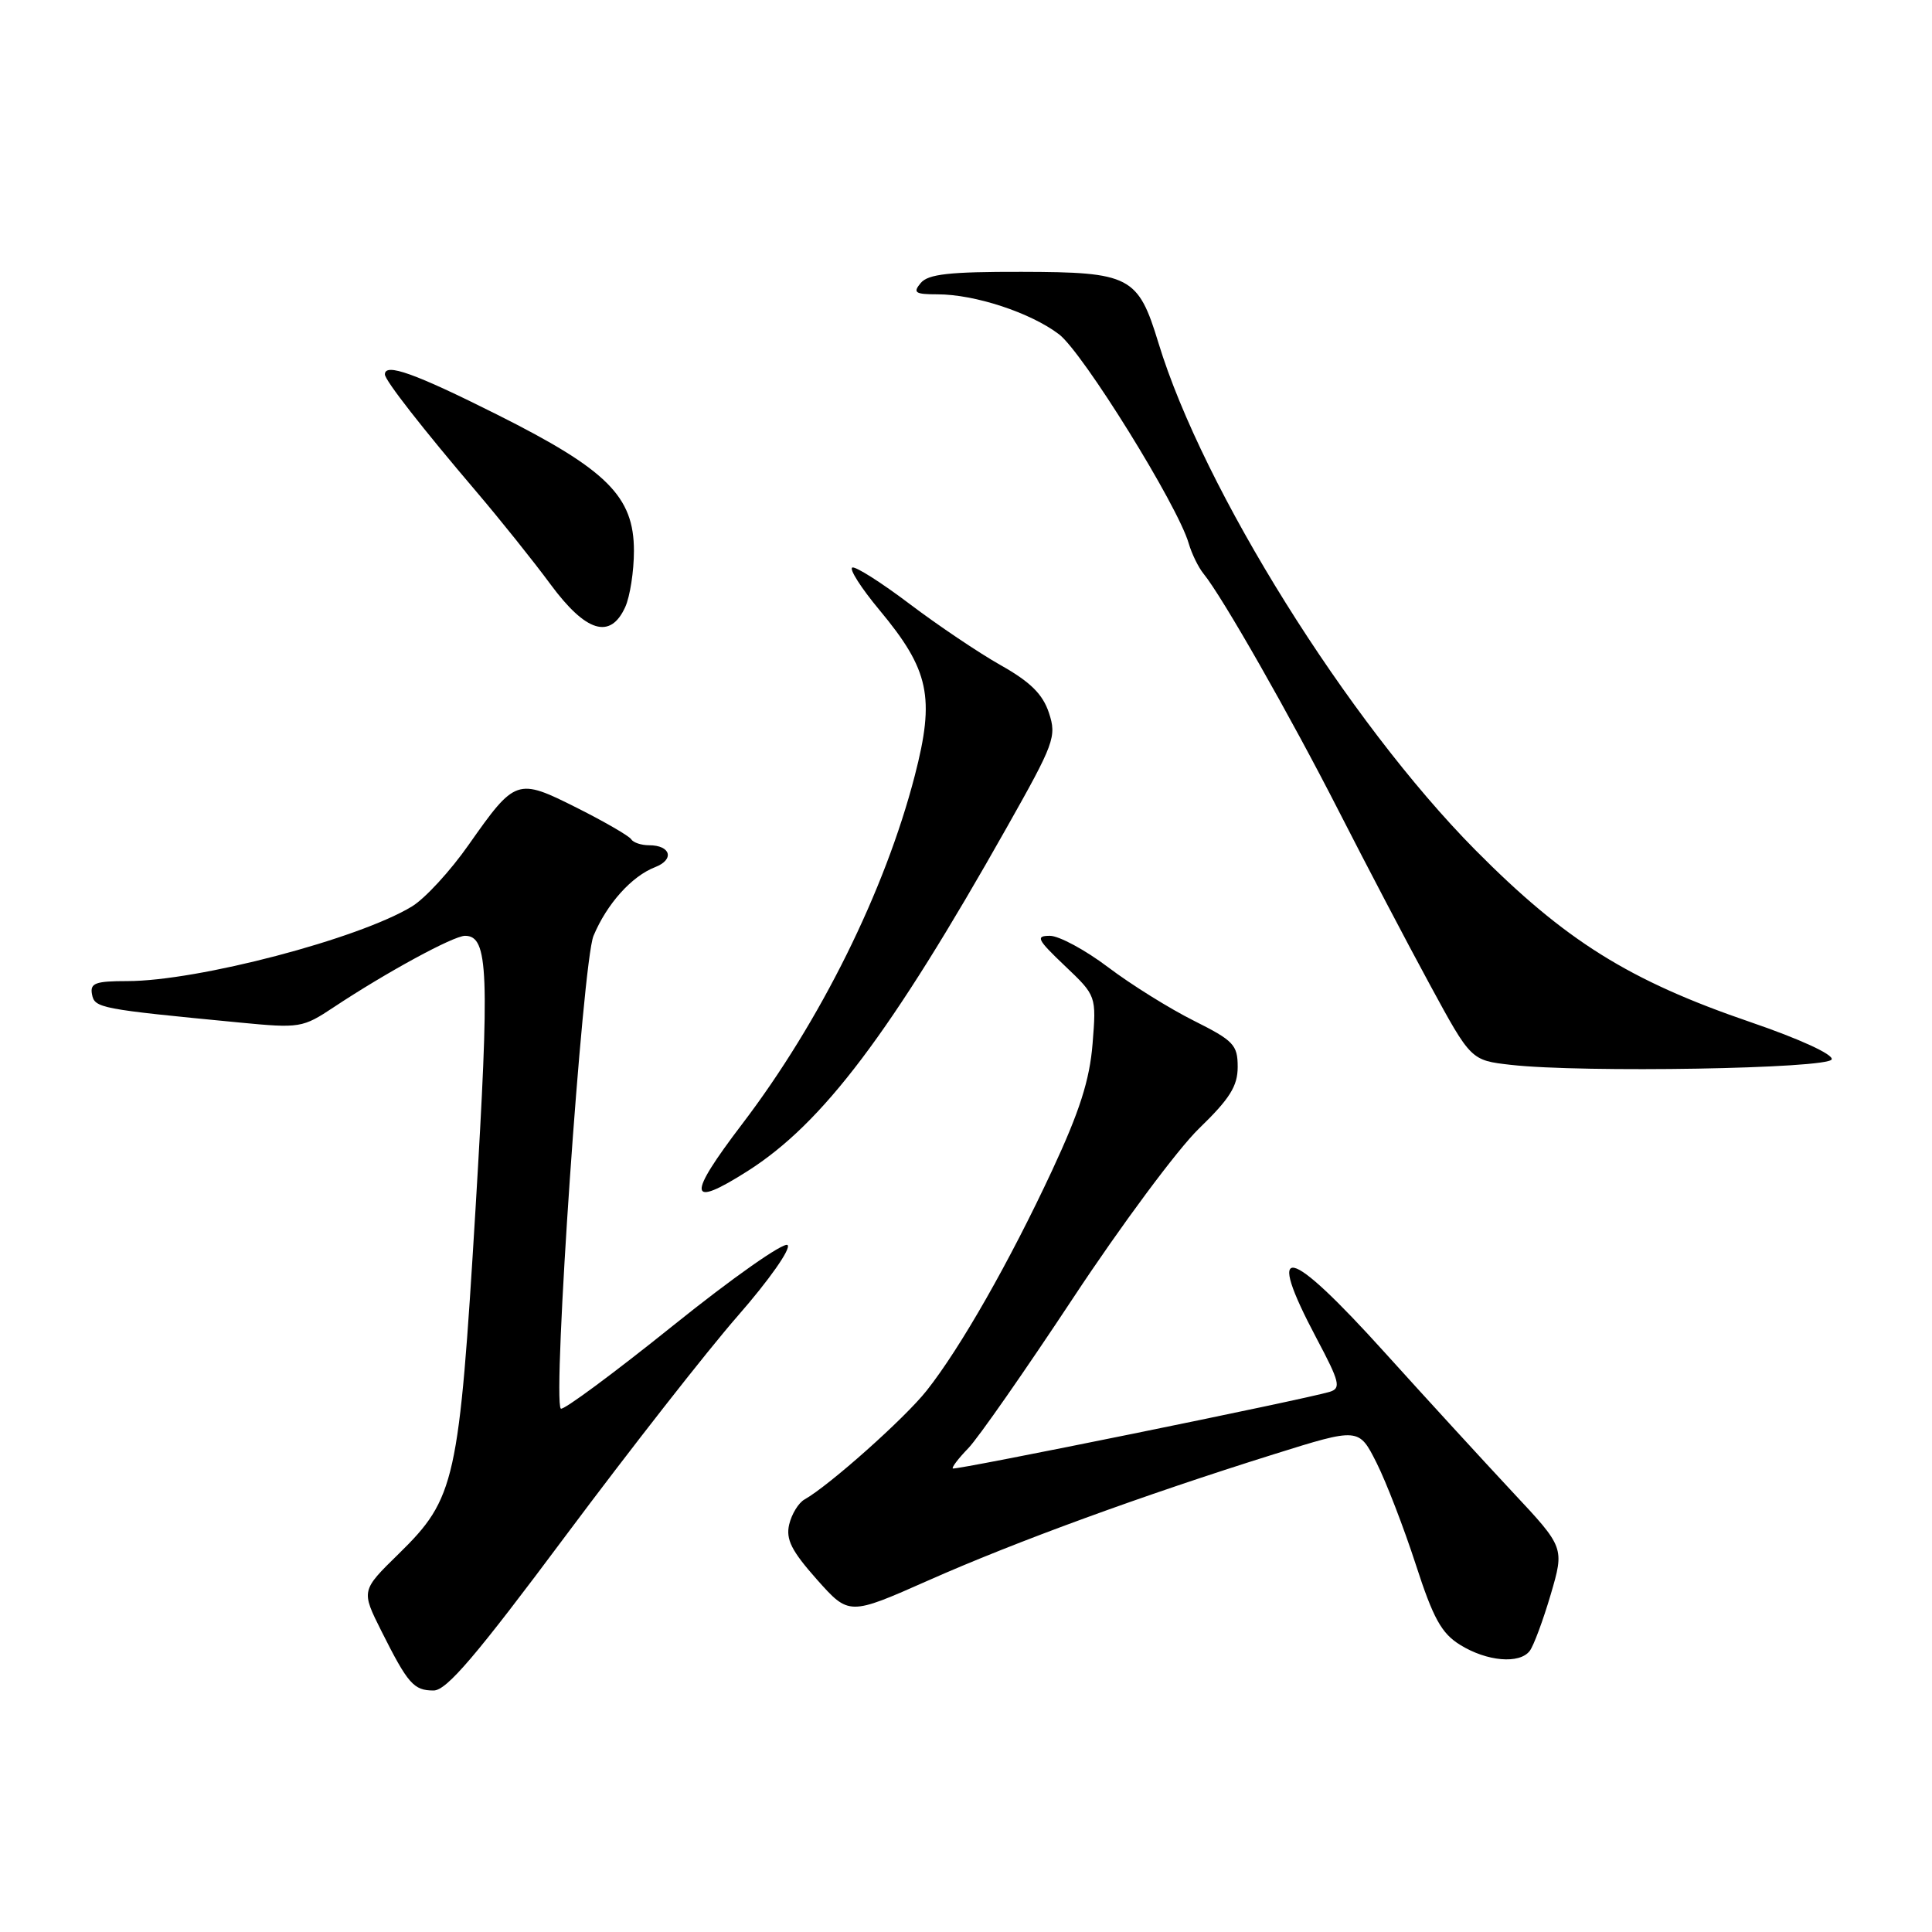<?xml version="1.0" encoding="UTF-8" standalone="no"?>
<!DOCTYPE svg PUBLIC "-//W3C//DTD SVG 1.1//EN" "http://www.w3.org/Graphics/SVG/1.1/DTD/svg11.dtd" >
<svg xmlns="http://www.w3.org/2000/svg" xmlns:xlink="http://www.w3.org/1999/xlink" version="1.1" viewBox="0 0 256 256">
 <g >
 <path fill="currentColor"
d=" M 75.00 203.43 C 83.44 192.12 93.68 179.03 97.78 174.34 C 101.90 169.63 104.84 165.45 104.36 164.98 C 103.89 164.52 97.05 169.32 89.17 175.66 C 81.29 181.99 74.60 186.94 74.31 186.65 C 73.18 185.51 77.19 127.52 78.64 124.01 C 80.41 119.77 83.70 116.10 86.81 114.90 C 89.41 113.89 88.88 112.00 86.00 112.00 C 84.96 112.00 83.90 111.64 83.63 111.20 C 83.36 110.77 80.12 108.89 76.44 107.04 C 68.51 103.06 68.29 103.14 62.10 111.94 C 59.69 115.39 56.31 119.06 54.60 120.10 C 47.56 124.40 26.20 130.00 16.86 130.00 C 12.63 130.00 11.91 130.27 12.19 131.75 C 12.54 133.58 13.17 133.70 31.74 135.49 C 39.73 136.26 40.10 136.20 44.24 133.45 C 51.19 128.84 60.09 124.00 61.62 124.00 C 64.72 124.00 64.90 128.73 63.01 160.18 C 60.82 196.37 60.34 198.53 52.83 205.89 C 47.85 210.76 47.85 210.76 50.54 216.13 C 54.06 223.14 54.82 224.00 57.46 224.00 C 59.18 224.00 63.11 219.38 75.00 203.43 Z  M 202.70 218.75 C 203.22 218.06 204.47 214.70 205.48 211.27 C 207.30 205.05 207.30 205.05 200.40 197.68 C 196.61 193.62 189.00 185.32 183.50 179.23 C 170.54 164.88 167.51 164.25 174.46 177.36 C 177.52 183.12 177.72 183.95 176.21 184.42 C 173.04 185.40 126.53 194.86 126.25 194.58 C 126.09 194.43 127.02 193.22 128.30 191.90 C 129.59 190.58 135.83 181.62 142.19 172.00 C 148.54 162.38 156.05 152.27 158.87 149.54 C 162.95 145.59 164.00 143.92 164.00 141.37 C 164.00 138.45 163.46 137.89 158.19 135.25 C 154.99 133.65 149.88 130.47 146.84 128.17 C 143.81 125.88 140.33 124.00 139.12 124.00 C 137.18 124.00 137.42 124.48 141.10 127.98 C 145.28 131.95 145.28 131.95 144.77 138.32 C 144.38 143.12 143.07 147.23 139.41 155.09 C 133.81 167.11 127.24 178.65 122.78 184.27 C 119.89 187.93 109.88 196.84 106.60 198.69 C 105.81 199.13 104.90 200.62 104.57 202.00 C 104.11 203.98 104.88 205.50 108.24 209.29 C 112.50 214.07 112.50 214.07 123.00 209.42 C 134.56 204.29 151.44 198.13 168.78 192.70 C 180.05 189.17 180.05 189.17 182.40 193.83 C 183.69 196.40 186.02 202.45 187.59 207.28 C 189.91 214.45 191.00 216.42 193.47 217.95 C 197.01 220.15 201.35 220.53 202.70 218.75 Z  M 99.05 155.18 C 109.03 148.84 118.01 136.94 133.40 109.65 C 139.70 98.49 140.03 97.61 138.99 94.46 C 138.17 91.98 136.53 90.36 132.61 88.15 C 129.70 86.51 124.28 82.86 120.55 80.04 C 116.82 77.22 113.40 75.04 112.94 75.20 C 112.48 75.37 114.09 77.90 116.53 80.83 C 123.14 88.77 123.91 92.36 121.21 102.79 C 117.26 118.06 108.69 135.35 98.34 148.94 C 90.98 158.61 91.16 160.19 99.05 155.18 Z  M 242.71 140.37 C 242.93 139.72 238.45 137.66 231.96 135.44 C 215.82 129.92 207.38 124.63 195.48 112.62 C 178.61 95.57 159.41 64.85 153.50 45.44 C 150.80 36.58 149.77 36.05 135.37 36.02 C 125.79 36.00 122.98 36.32 122.00 37.50 C 120.93 38.78 121.25 39.00 124.22 39.00 C 129.18 39.00 136.56 41.43 140.33 44.30 C 143.49 46.72 156.04 66.94 157.51 72.00 C 157.91 73.38 158.79 75.17 159.46 76.00 C 161.96 79.05 170.97 94.88 177.41 107.50 C 181.06 114.65 186.49 125.00 189.48 130.50 C 194.91 140.50 194.91 140.50 200.21 141.10 C 209.68 142.17 242.30 141.61 242.71 140.37 Z  M 82.84 80.45 C 83.48 79.05 84.00 75.69 84.00 72.99 C 84.00 65.78 80.45 62.24 65.84 54.92 C 54.95 49.46 51.00 48.05 51.00 49.61 C 51.00 50.39 55.95 56.73 63.14 65.17 C 66.26 68.84 70.68 74.35 72.94 77.42 C 77.64 83.78 80.87 84.77 82.84 80.45 Z "/>
</g>
</svg>